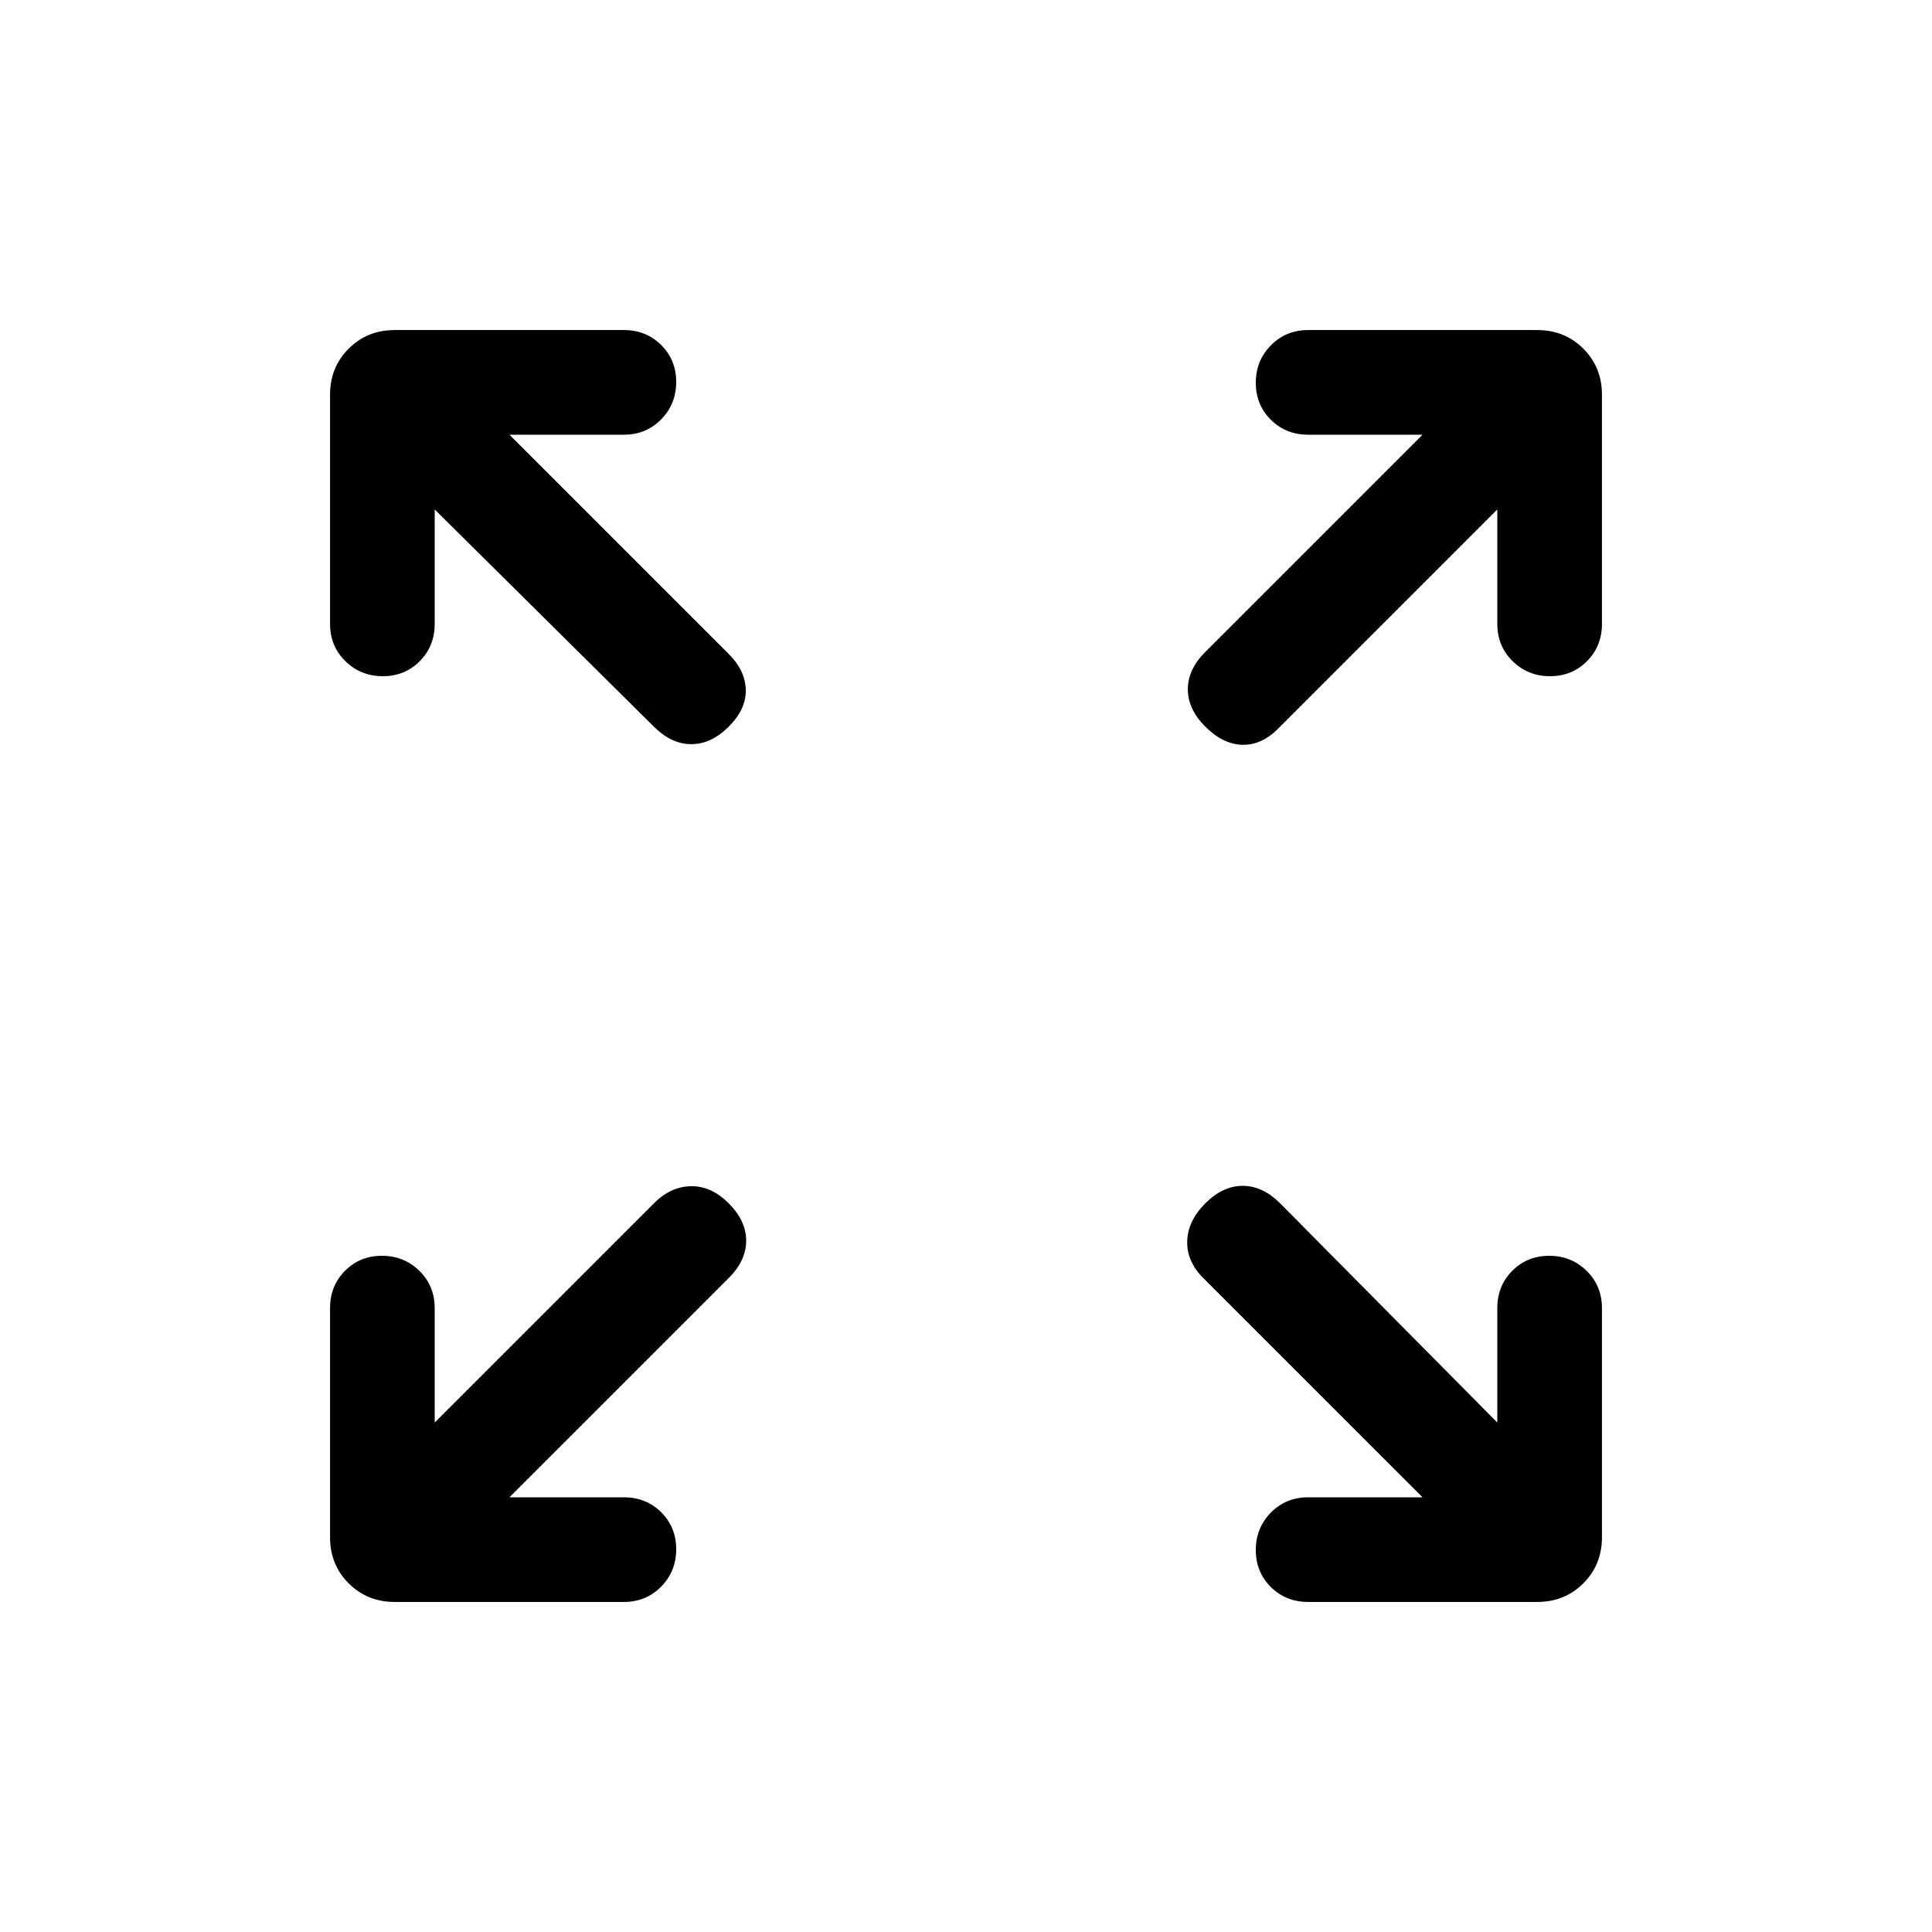 <svg viewBox="0 -960 960 960"><path d="M253.15-216H310q11.05 0 18.53 7.42 7.47 7.42 7.47 18.38 0 10.97-7.47 18.58Q321.05-164 310-164H196.16q-13.67 0-22.91-9.25-9.25-9.24-9.25-22.91V-310q0-11.05 7.42-18.53 7.42-7.47 18.38-7.47 10.97 0 18.58 7.47Q216-321.05 216-310v56.85l108.92-108.93q8.31-8.3 18.39-8.5 10.08-.19 18.77 8.5t8.69 18.58q0 9.88-8.69 18.58L253.15-216Zm453.7 0L597.92-324.92q-8.3-8.31-8-18.39.31-10.08 9-18.77t18.58-8.69q9.88 0 18.58 8.69L744-253.15V-310q0-11.05 7.42-18.53 7.42-7.47 18.38-7.47 10.97 0 18.58 7.47Q796-321.05 796-310v113.84q0 13.67-9.25 22.91-9.24 9.25-22.91 9.25H650q-11.05 0-18.53-7.42-7.47-7.42-7.47-18.38 0-10.97 7.47-18.58Q638.95-216 650-216h56.85ZM216-706.85V-650q0 11.05-7.42 18.53-7.42 7.47-18.38 7.47-10.97 0-18.58-7.47Q164-638.95 164-650v-113.84q0-13.67 9.25-22.91 9.24-9.25 22.91-9.25H310q11.05 0 18.53 7.42 7.47 7.42 7.47 18.38 0 10.97-7.47 18.58Q321.05-744 310-744h-56.85l108.93 108.92q8.3 8.31 8.5 17.89.19 9.58-8.5 18.27t-18.58 8.69q-9.88 0-18.58-8.69L216-706.85Zm528 0L635.08-597.92q-8.31 8.3-17.89 8-9.58-.31-18.27-9t-8.69-18.58q0-9.88 8.69-18.58L706.85-744H650q-11.05 0-18.53-7.42-7.47-7.42-7.47-18.38 0-10.97 7.47-18.58Q638.95-796 650-796h113.84q13.67 0 22.91 9.25 9.25 9.24 9.25 22.91V-650q0 11.05-7.42 18.53-7.42 7.47-18.38 7.47-10.97 0-18.58-7.47Q744-638.95 744-650v-56.85Z"/></svg>